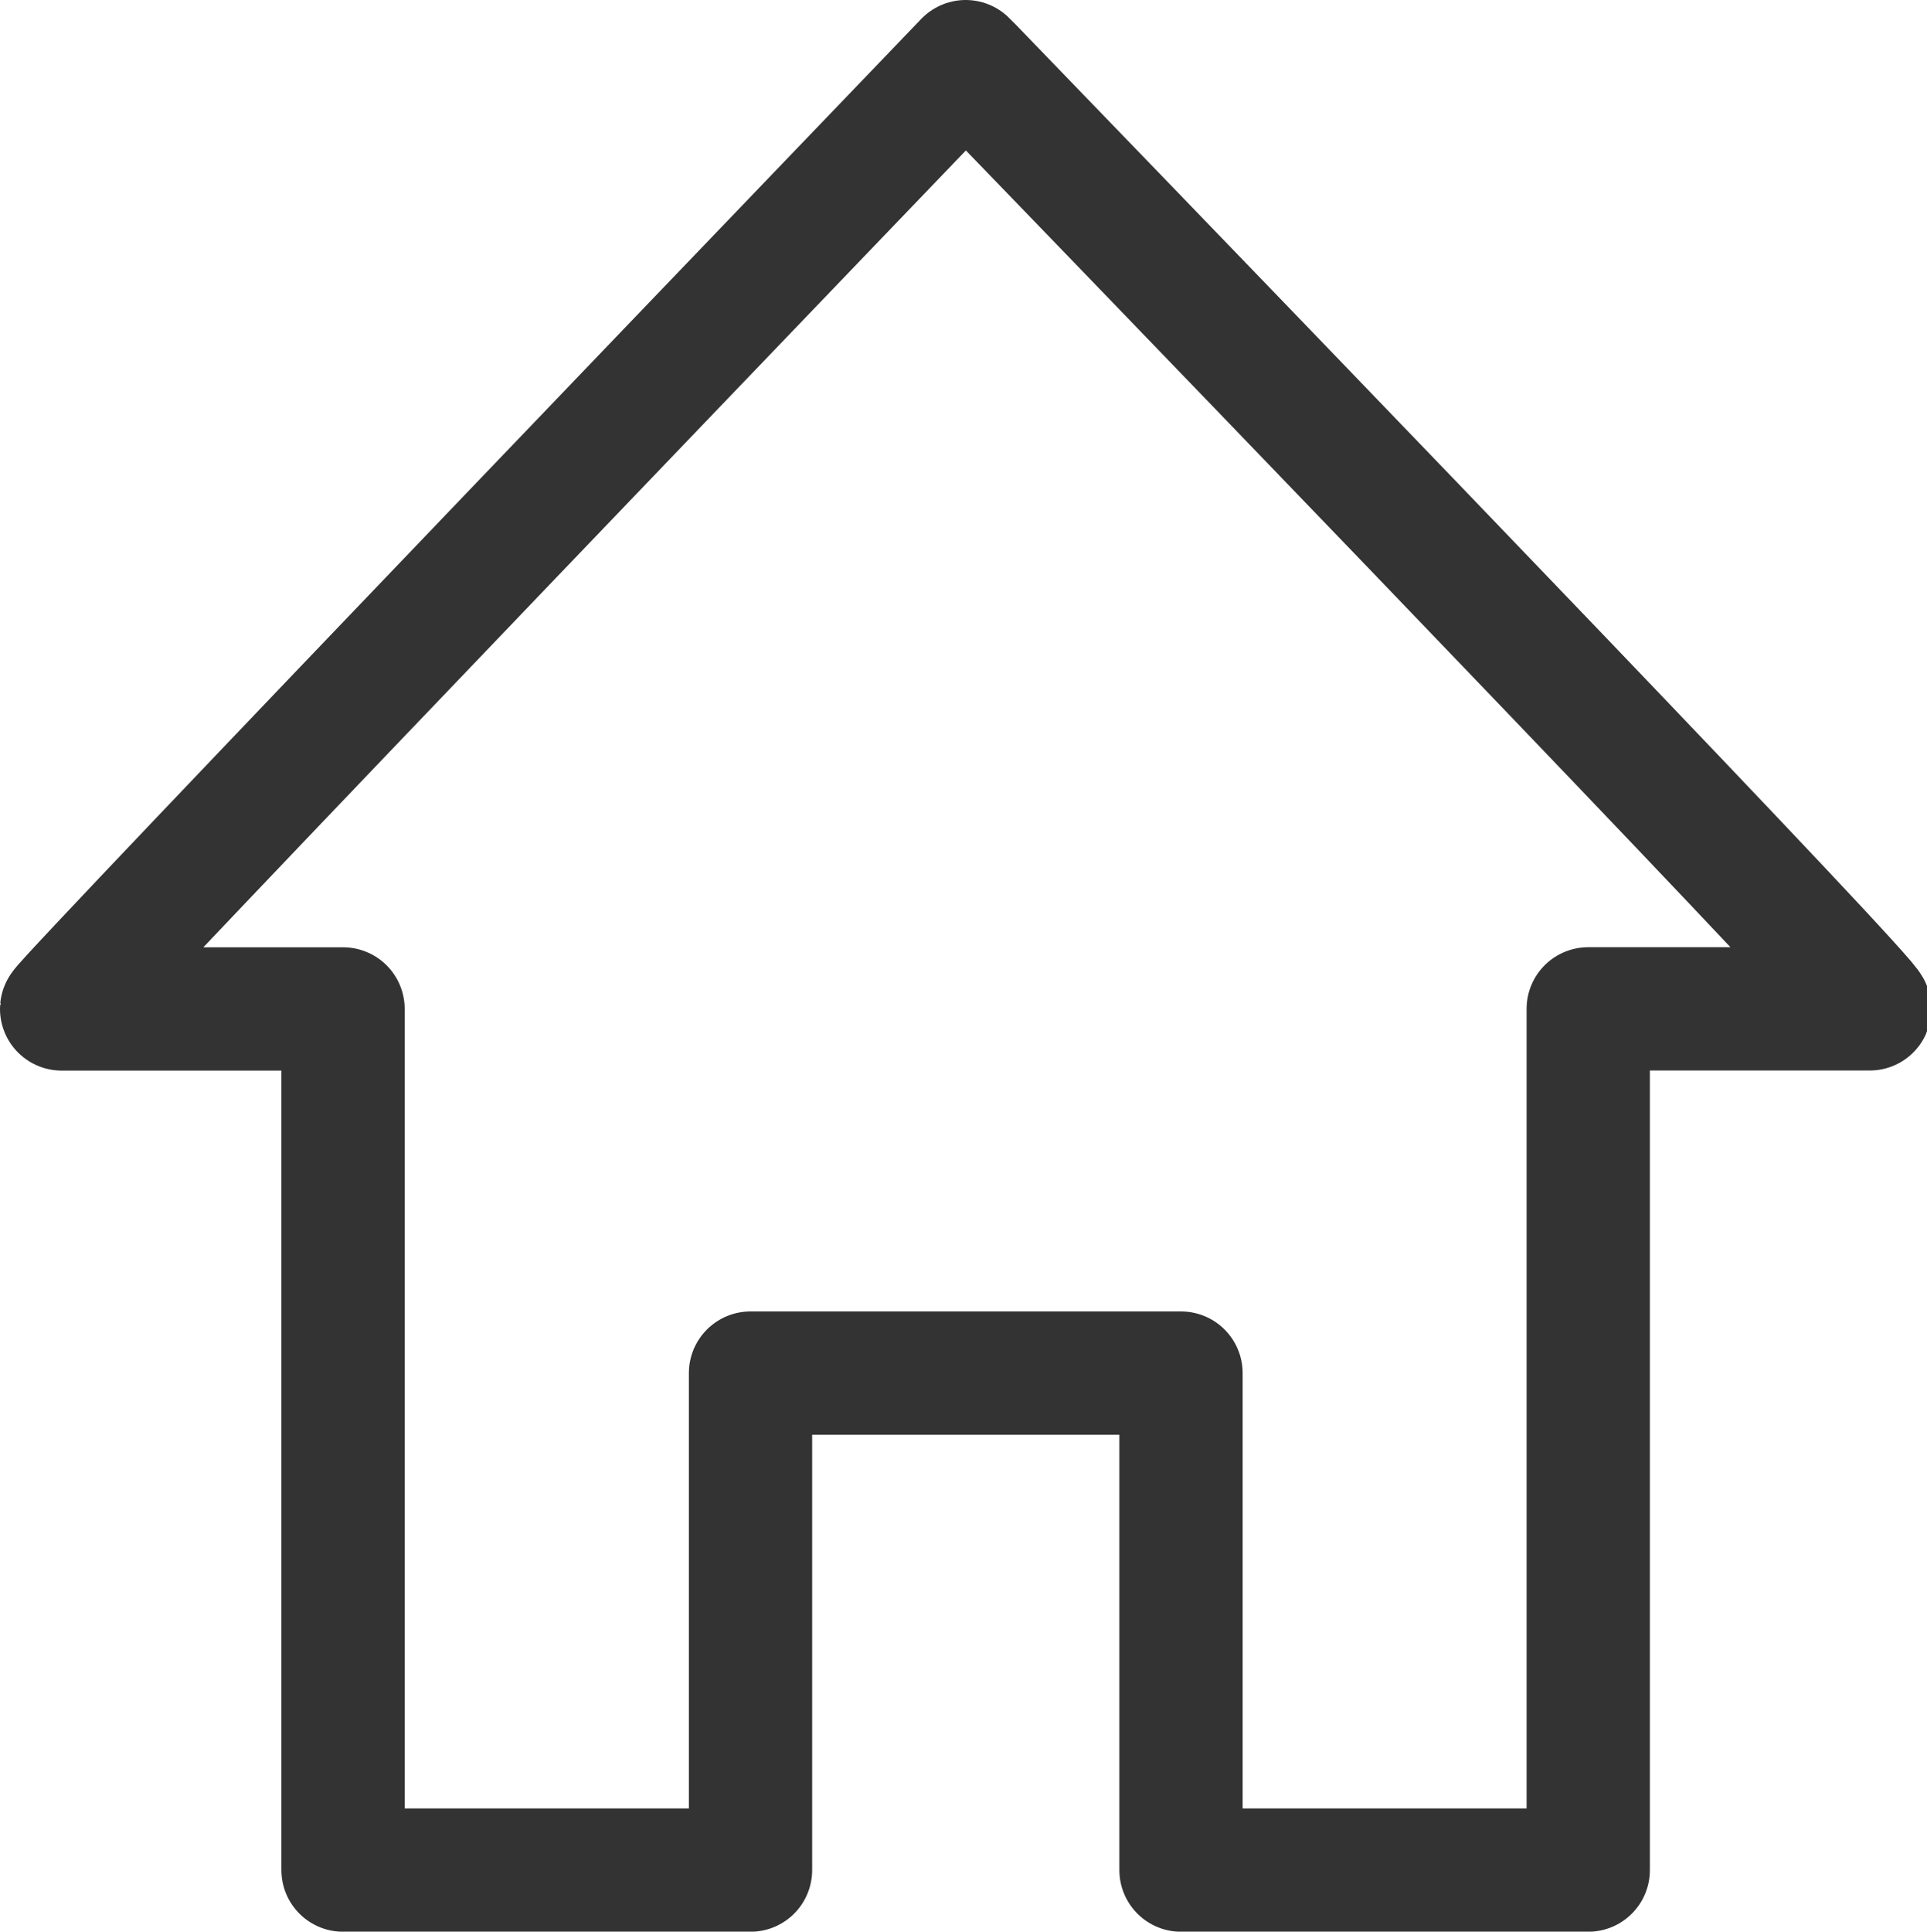 <svg xmlns="http://www.w3.org/2000/svg" width="23.447" height="23.499" viewBox="0 0 23.447 23.499">
  <path id="btn_01_home" d="M8.382,22H3.424V11.524H0C.005,11.442,10.892.114,11,0c.011.01.1.1.256.263C15.285,4.432,22.038,11.439,22,11.523H18.575V22H13.62V15.954H8.382V22Z" transform="translate(0.75 0.75)" fill="none" stroke="#333" stroke-linecap="round" stroke-linejoin="round" stroke-miterlimit="10" stroke-width="1.5"/>
</svg>
